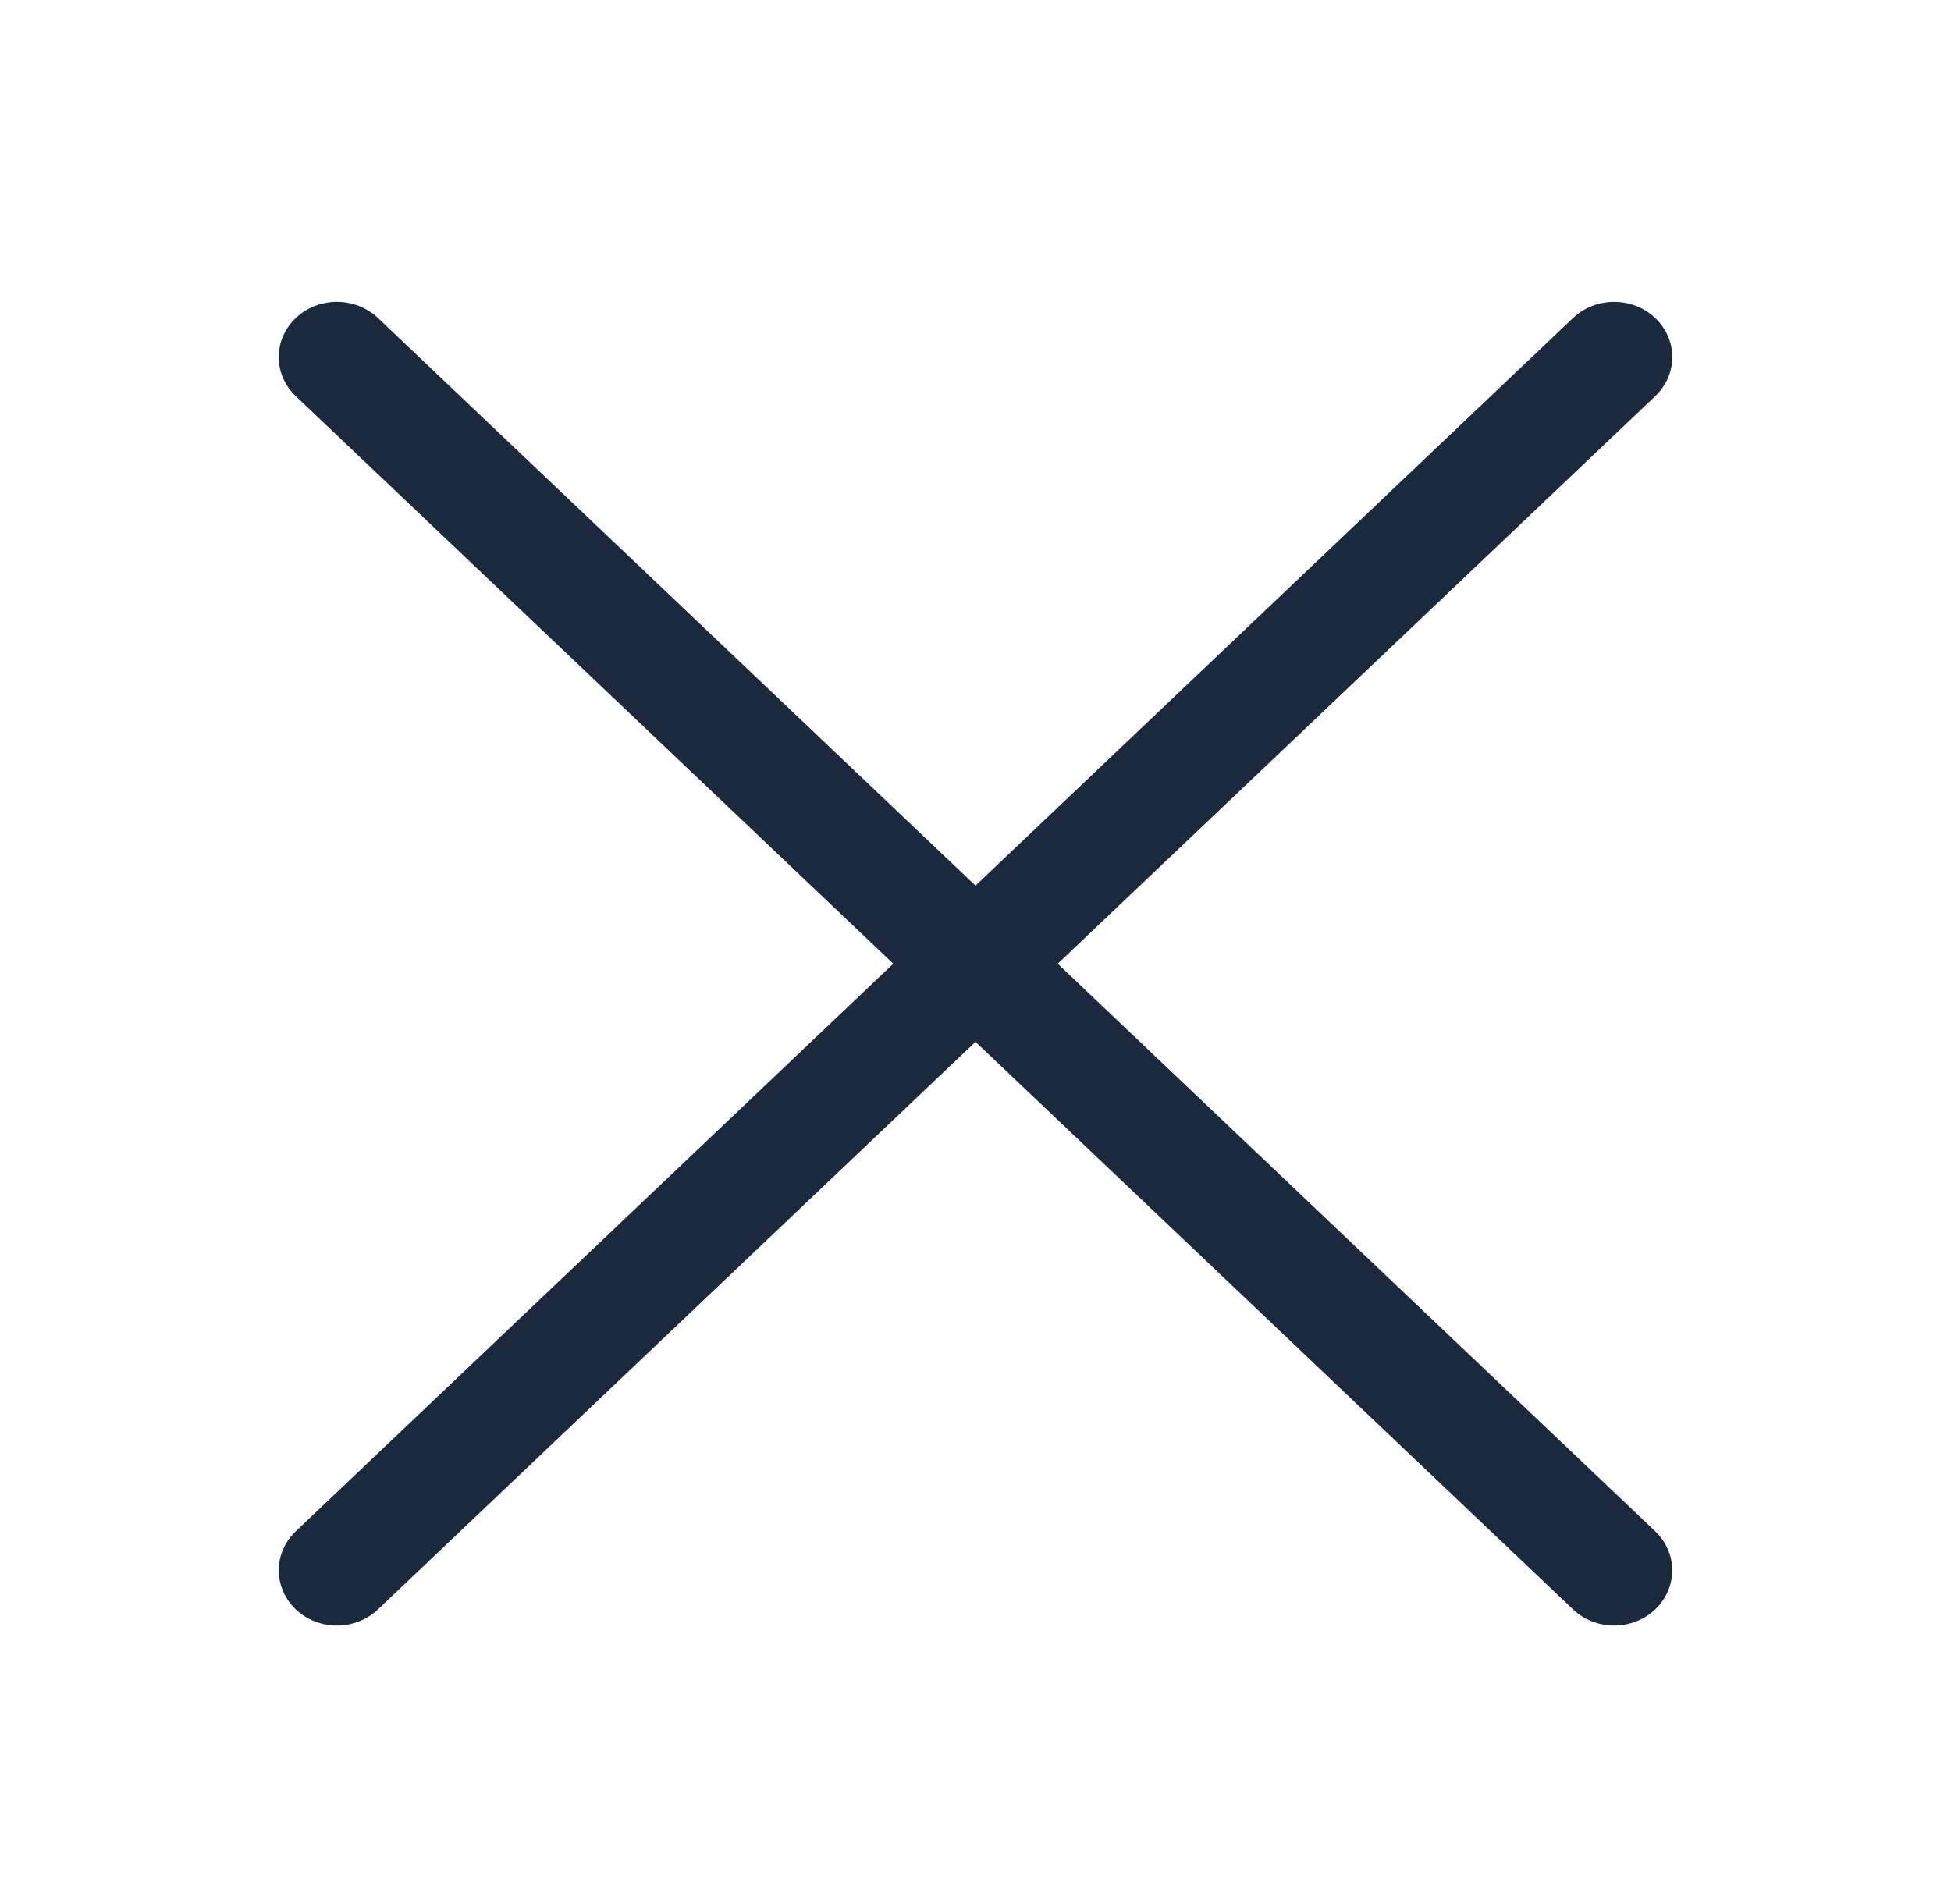 <svg width="42" height="41" viewBox="0 0 42 41" fill="none" xmlns="http://www.w3.org/2000/svg">
<g filter="url(#filter0_d_167_7)">
<path fill-rule="evenodd" clip-rule="evenodd" d="M35.633 4.847C35.749 4.958 35.842 5.089 35.905 5.233C35.968 5.377 36 5.532 36 5.688C36 5.844 35.968 5.999 35.905 6.143C35.842 6.287 35.749 6.418 35.633 6.529L8.137 32.649C7.902 32.872 7.584 32.997 7.252 32.997C6.92 32.997 6.602 32.872 6.367 32.649C6.133 32.426 6.001 32.124 6.001 31.808C6.001 31.493 6.133 31.191 6.367 30.968L33.863 4.847C33.979 4.737 34.117 4.649 34.269 4.589C34.421 4.529 34.584 4.499 34.748 4.499C34.912 4.499 35.075 4.529 35.227 4.589C35.379 4.649 35.517 4.737 35.633 4.847Z" fill="#1B293F"/>
<path fill-rule="evenodd" clip-rule="evenodd" d="M6.367 4.847C6.251 4.958 6.158 5.089 6.095 5.233C6.032 5.377 6 5.532 6 5.688C6 5.844 6.032 5.999 6.095 6.143C6.158 6.287 6.251 6.418 6.367 6.529L33.863 32.649C34.098 32.872 34.416 32.997 34.748 32.997C35.08 32.997 35.398 32.872 35.633 32.649C35.867 32.426 35.999 32.124 35.999 31.808C35.999 31.493 35.867 31.191 35.633 30.968L8.137 4.847C8.021 4.737 7.883 4.649 7.731 4.589C7.579 4.529 7.416 4.499 7.252 4.499C7.088 4.499 6.925 4.529 6.773 4.589C6.621 4.649 6.483 4.737 6.367 4.847Z" fill="#1B293F"/>
</g>
<defs>
<filter id="filter0_d_167_7" x="0" y="0.499" width="42" height="40.498" filterUnits="userSpaceOnUse" color-interpolation-filters="sRGB">
<feFlood flood-opacity="0" result="BackgroundImageFix"/>
<feColorMatrix in="SourceAlpha" type="matrix" values="0 0 0 0 0 0 0 0 0 0 0 0 0 0 0 0 0 0 127 0" result="hardAlpha"/>
<feOffset dy="2"/>
<feGaussianBlur stdDeviation="3"/>
<feComposite in2="hardAlpha" operator="out"/>
<feColorMatrix type="matrix" values="0 0 0 0 0 0 0 0 0 0 0 0 0 0 0 0 0 0 0.3 0"/>
<feBlend mode="normal" in2="BackgroundImageFix" result="effect1_dropShadow_167_7"/>
<feBlend mode="normal" in="SourceGraphic" in2="effect1_dropShadow_167_7" result="shape"/>
</filter>
</defs>
</svg>
